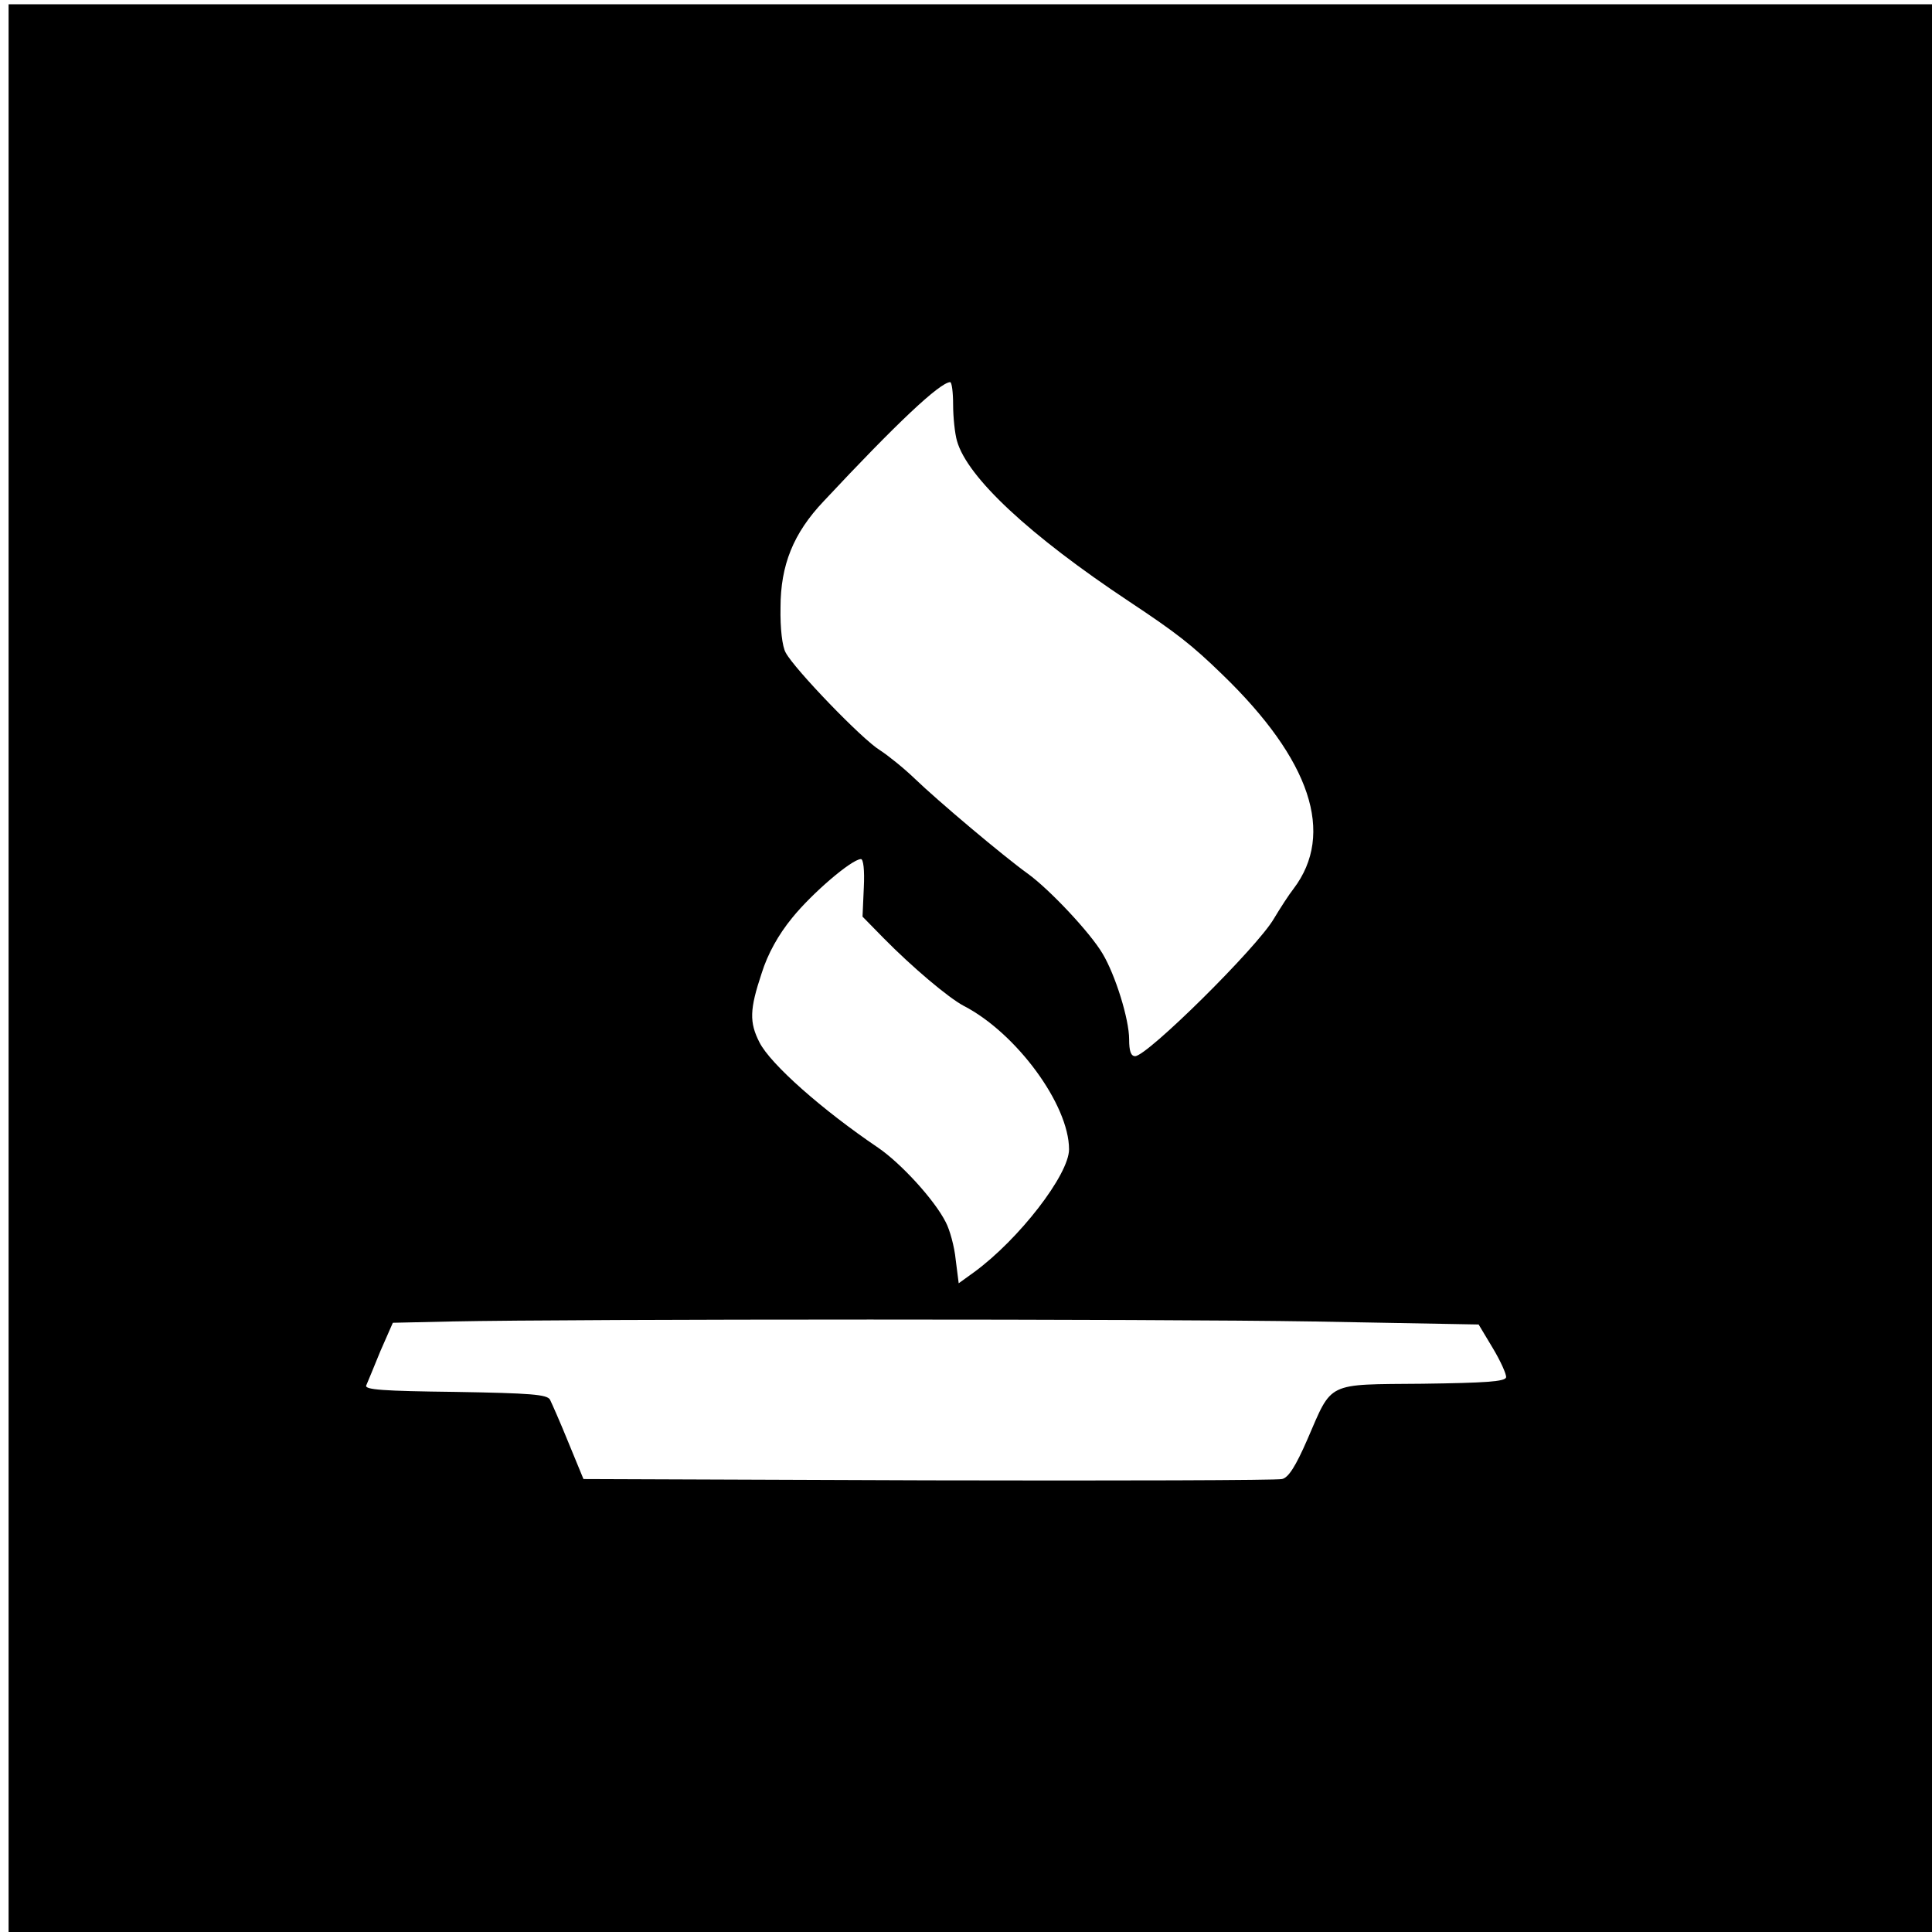 <?xml version="1.0" standalone="no"?>
<!DOCTYPE svg PUBLIC "-//W3C//DTD SVG 20010904//EN" "http://www.w3.org/TR/2001/REC-SVG-20010904/DTD/svg10.dtd">
<svg version="1.0" xmlns="http://www.w3.org/2000/svg" width="36pt" height="36pt" viewBox="0 0 36 36" preserveAspectRatio="xMidYMid meet">
  <g transform="translate(0,36) scale(0.008,-0.008)" fill="#000000" stroke="none">
    <path d="M20 2245 l0 -2245 2250 0 2250 0 0 2245 0 2245 -2250 0 -2250 0 0
    -2245z m2200 1312 c0 -28 4 -67 9 -84 24 -85 169 -220 401 -374 110 -73 146
    -101 217 -170 206 -199 263 -371 166 -499 -11 -14 -31 -45 -46 -70 -39 -67
    -295 -320 -323 -320 -10 0 -14 12 -14 39 0 47 -32 150 -62 200 -29 49 -123
    149 -174 186 -57 41 -209 169 -264 222 -25 24 -61 53 -81 66 -41 25 -199 189
    -219 227 -8 14 -13 57 -12 105 0 99 30 173 100 247 171 183 270 276 295 278 4
    0 7 -24 7 -53z m-208 -1124 l-3 -68 49 -50 c67 -68 151 -139 187 -158 122 -63
    245 -230 245 -334 0 -59 -117 -210 -221 -286 l-36 -26 -7 55 c-3 31 -14 70
    -23 87 -26 52 -105 138 -158 174 -130 88 -250 194 -276 245 -24 47 -23 77 5
    161 14 45 39 90 71 129 46 57 138 136 160 137 6 1 9 -26 7 -66z m1047 -1011
    l385 -7 33 -55 c18 -30 32 -61 31 -68 -2 -10 -48 -13 -195 -15 -226 -2 -209 6
    -268 -130 -27 -62 -44 -89 -59 -92 -12 -3 -382 -4 -824 -3 l-803 3 -35 85
    c-19 47 -39 92 -43 100 -7 12 -44 15 -221 18 -167 2 -211 5 -207 15 3 7 18 43
    33 80 l29 66 135 3 c290 6 1645 6 2009 0z" />
  </g>
</svg>
